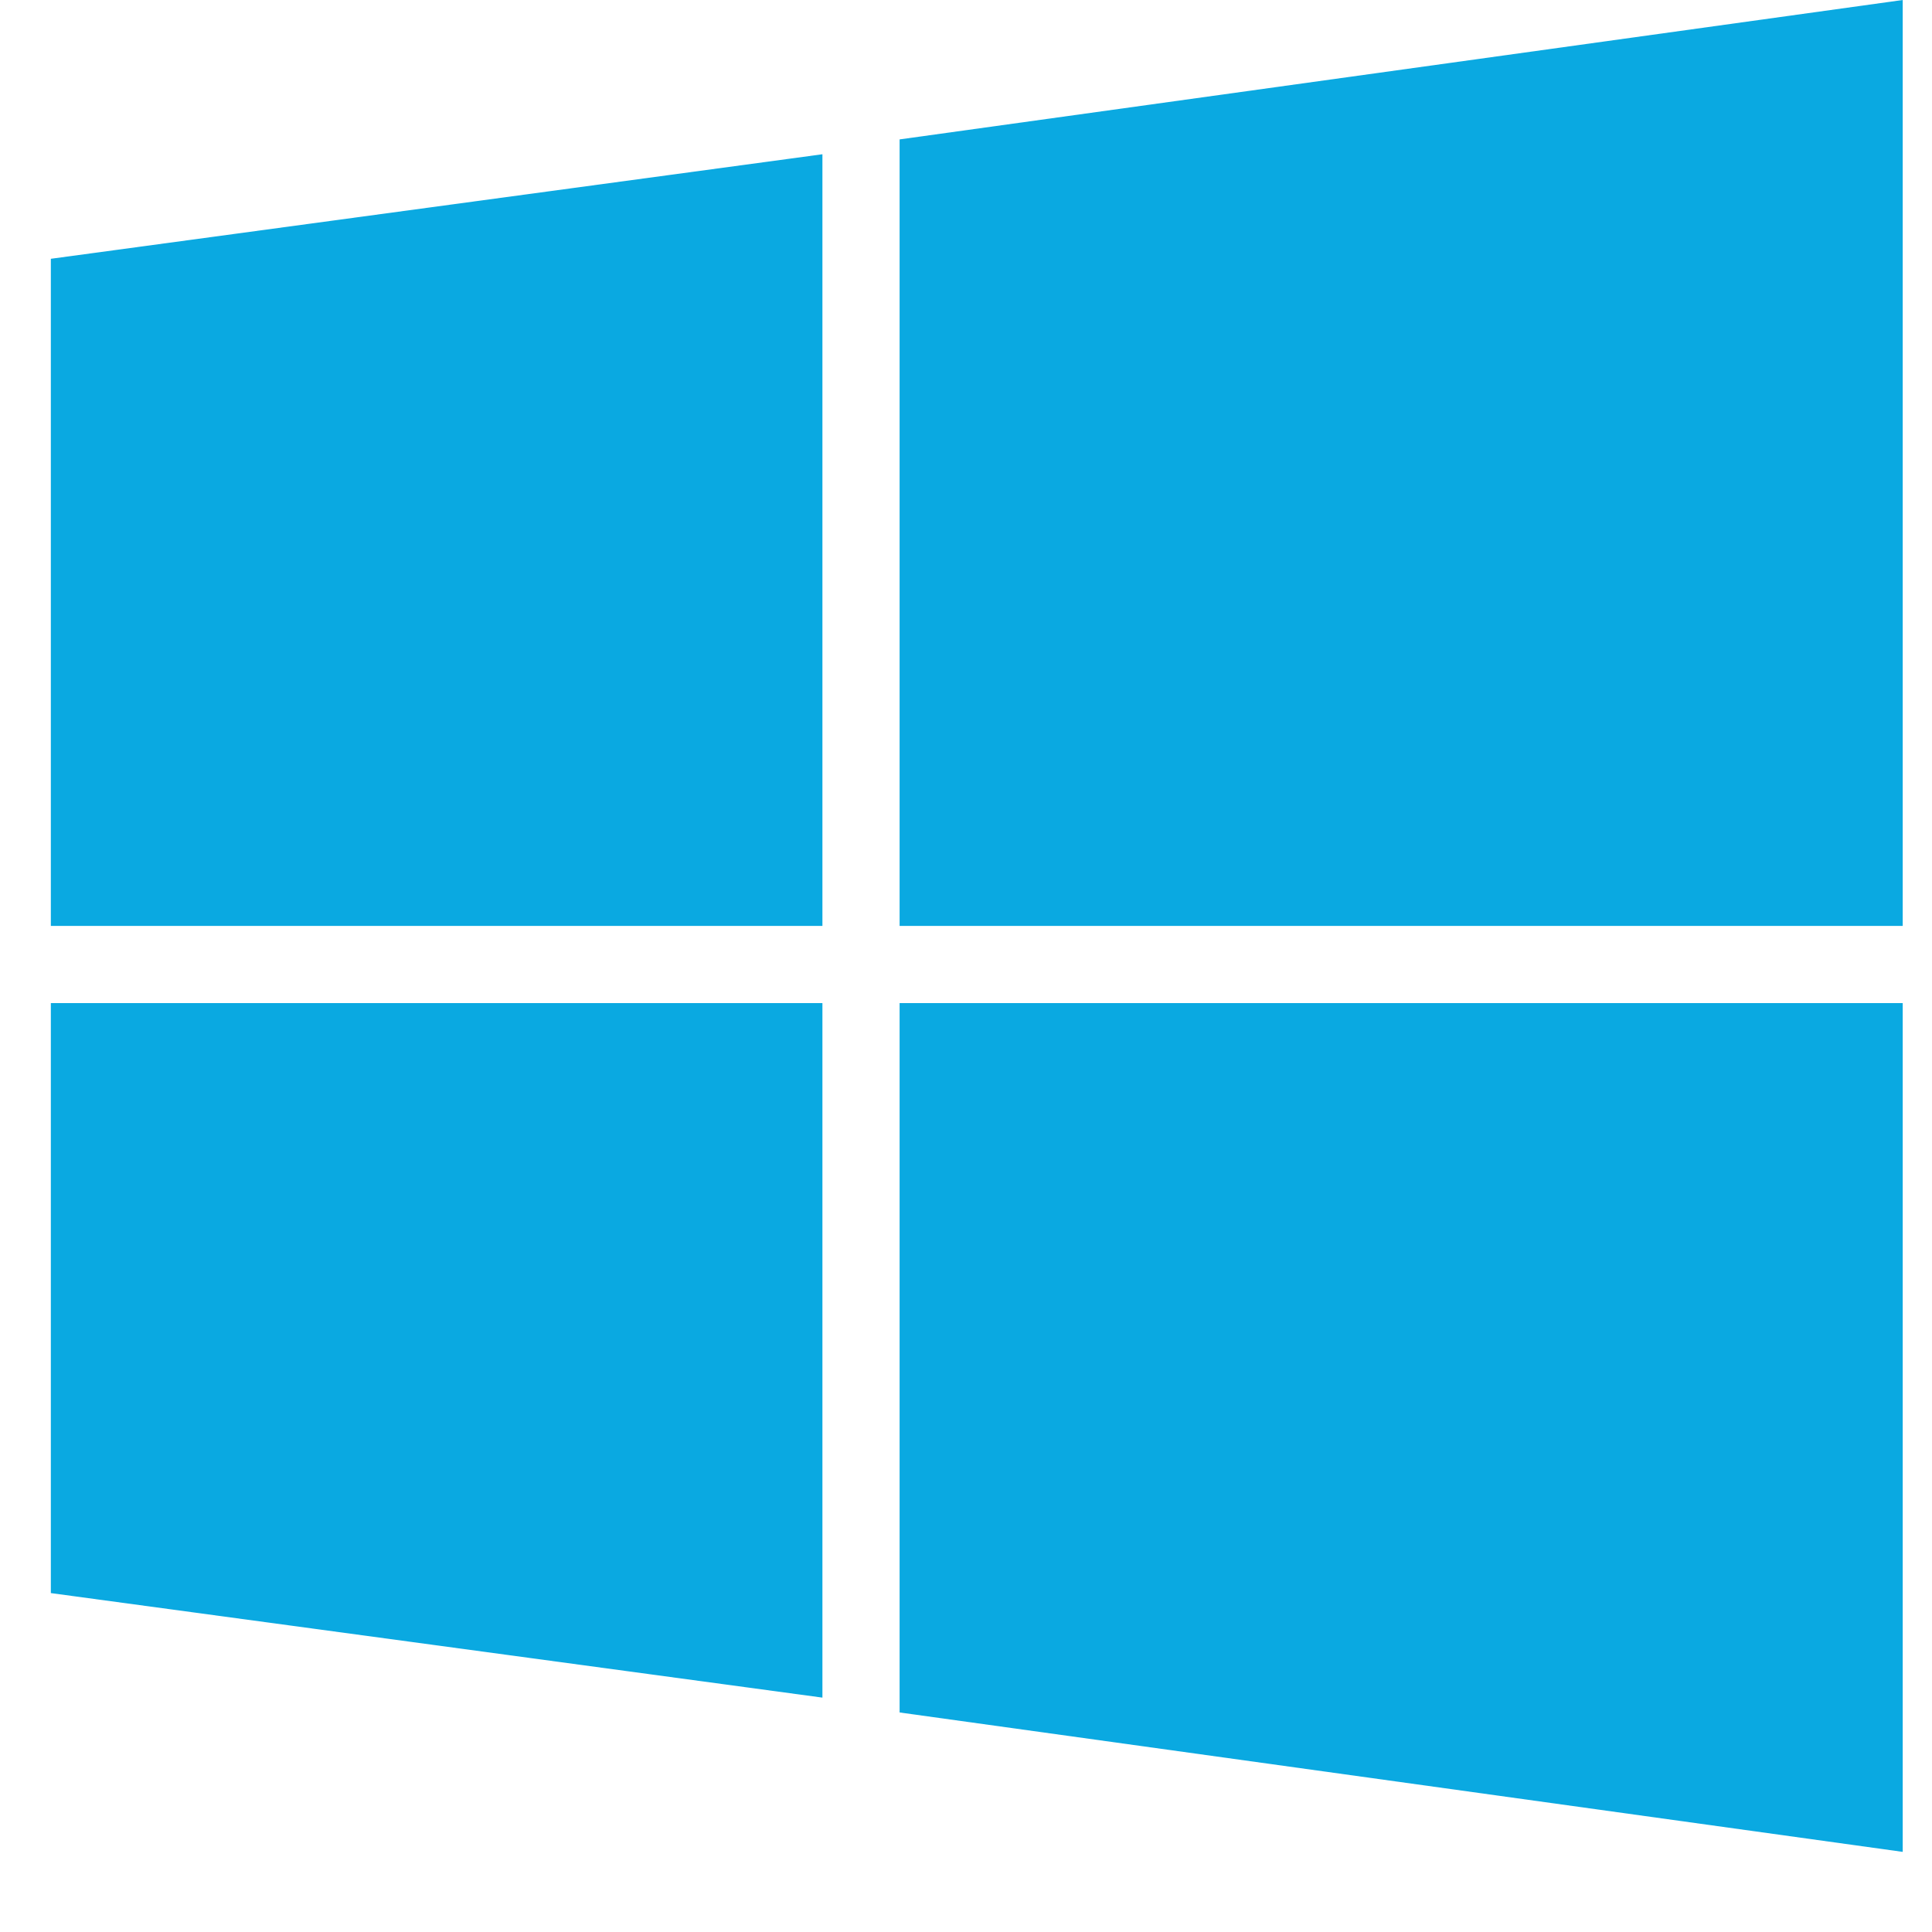 <svg width="19" height="19" viewBox="0 0 19 19" fill="none" xmlns="http://www.w3.org/2000/svg">
<path d="M0.5 9.106V2.545L8.088 1.517V9.106H0.5ZM8.847 9.106H18.712V0L8.847 1.371V9.106ZM8.088 9.865H0.5V15.667L8.088 16.695V9.865ZM8.847 9.865V16.841L18.712 18.212V9.865H8.847Z" fill="#0AA9E1"/>
</svg>
